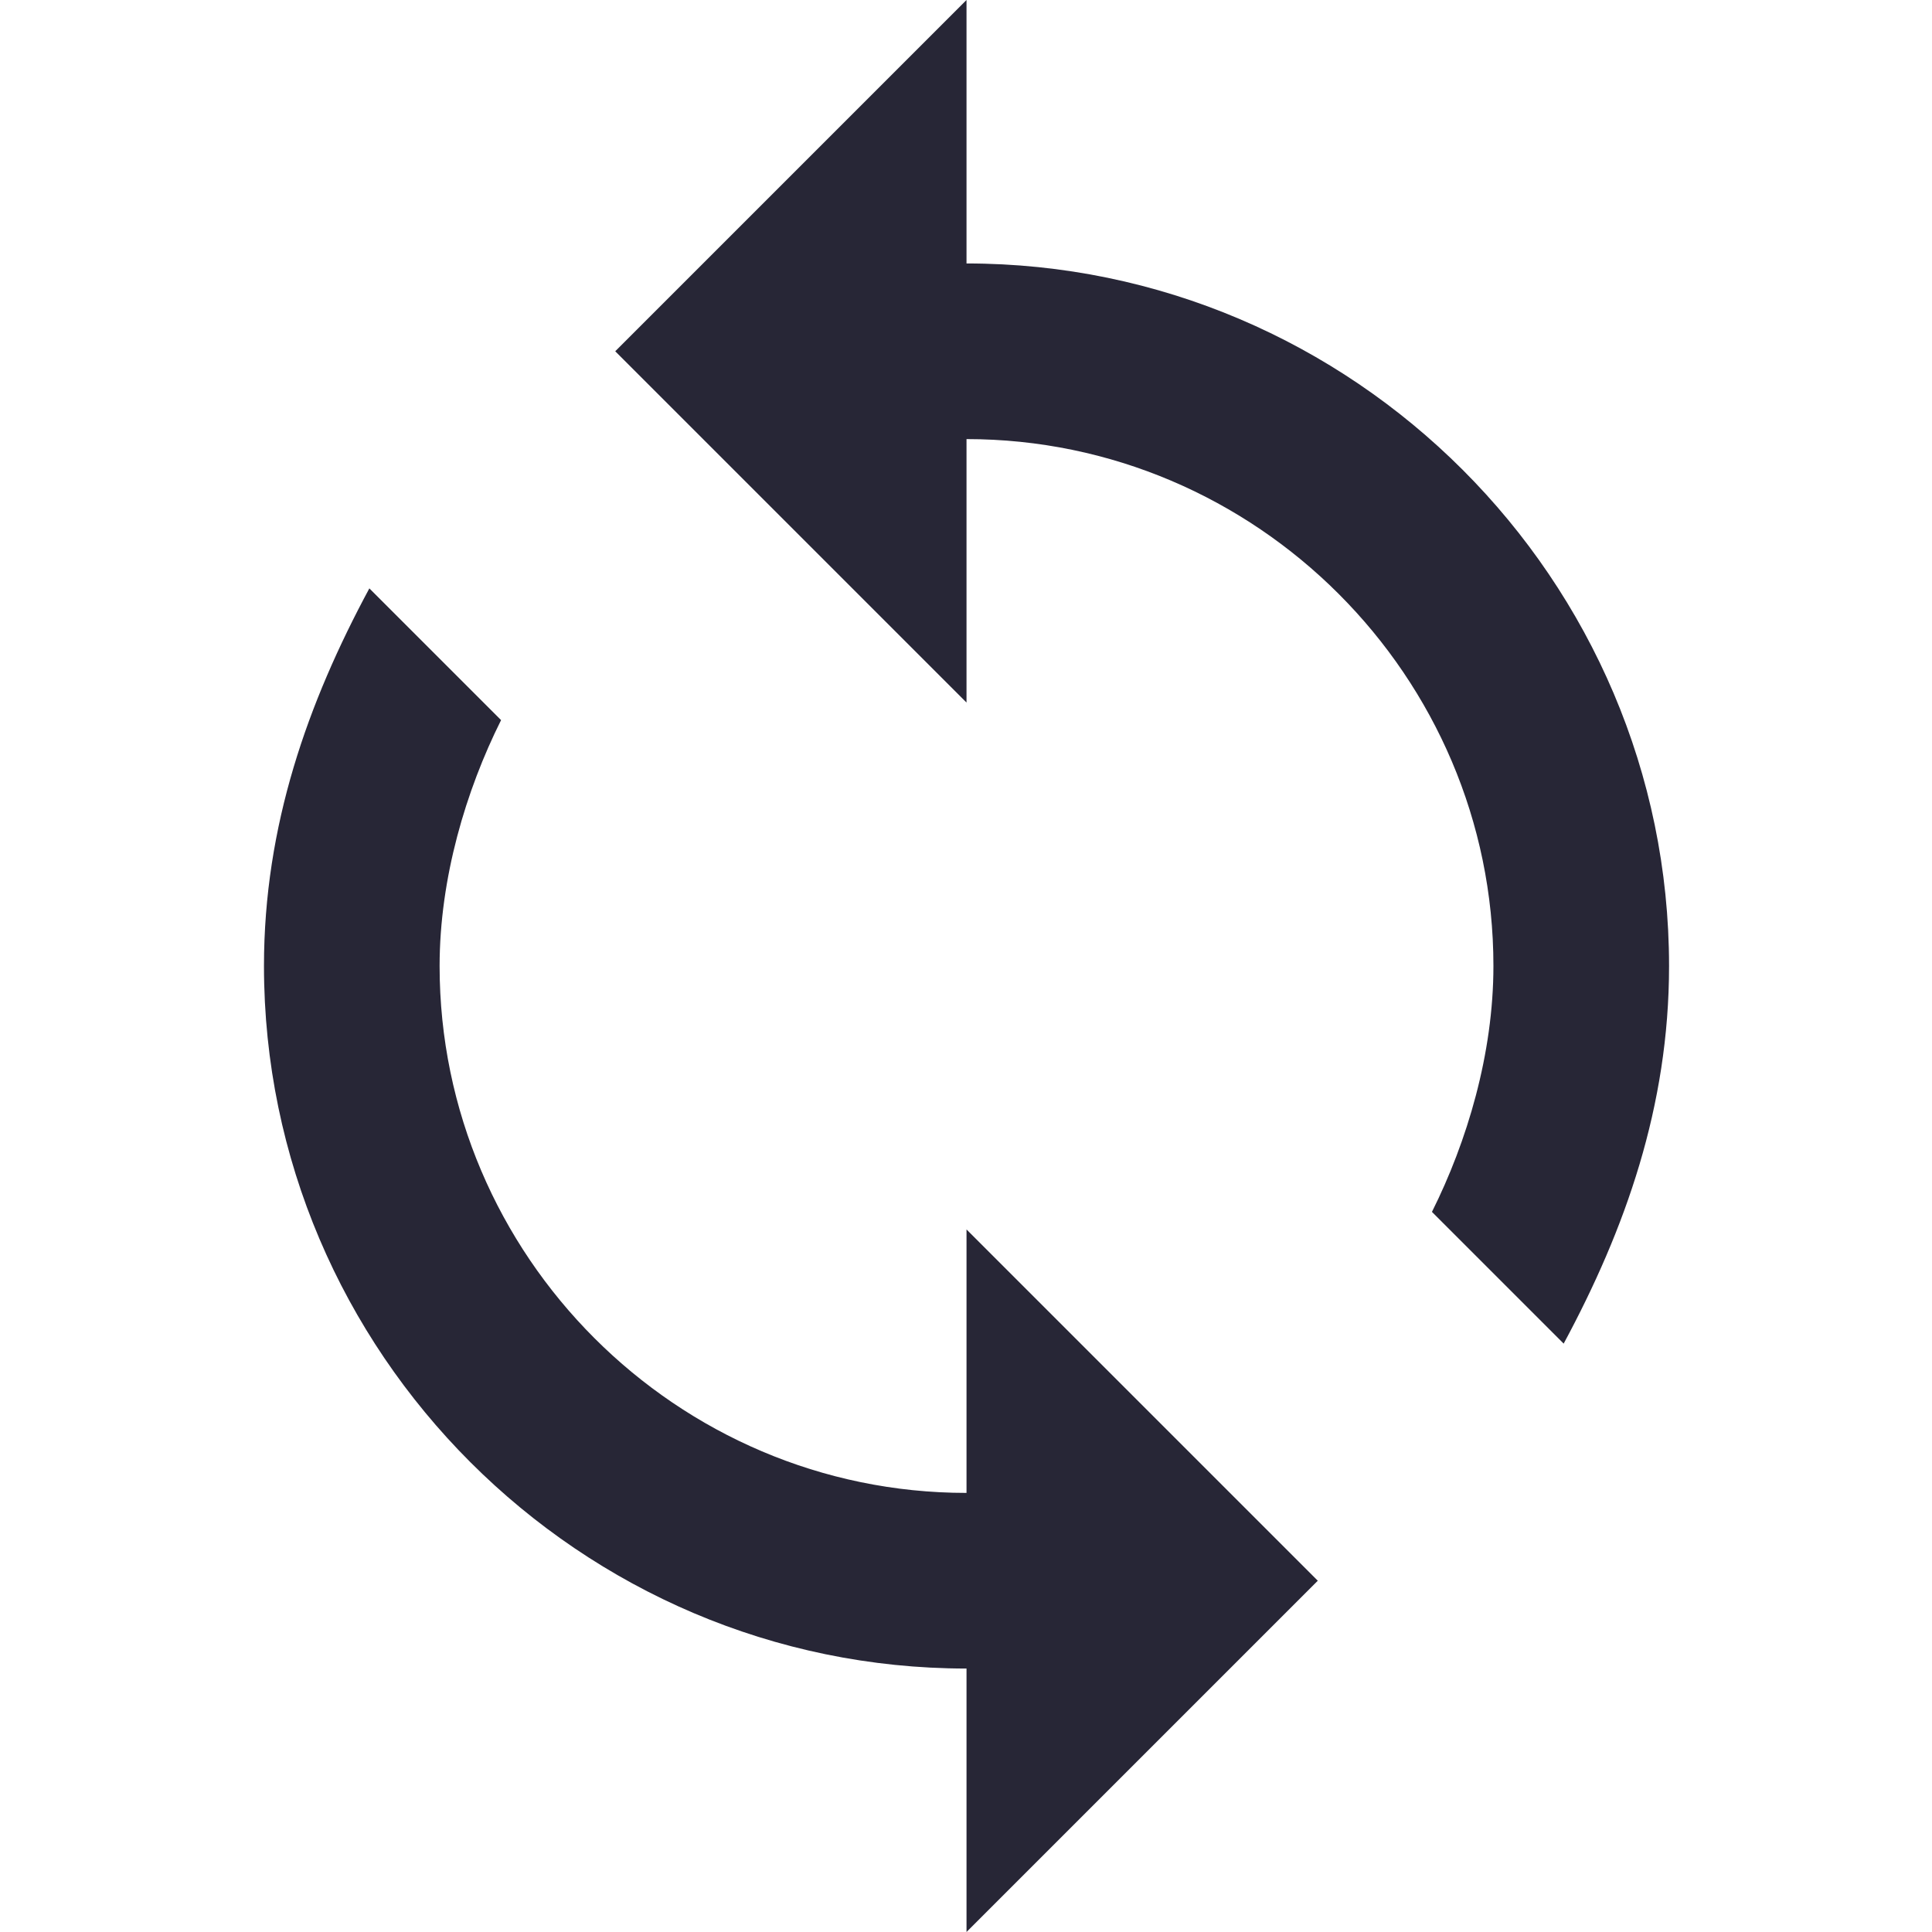 <?xml version="1.0" standalone="no"?><!DOCTYPE svg PUBLIC "-//W3C//DTD SVG 1.1//EN" "http://www.w3.org/Graphics/SVG/1.1/DTD/svg11.dtd"><svg t="1678361907854" class="icon" viewBox="0 0 1024 1024" version="1.1" xmlns="http://www.w3.org/2000/svg" p-id="2790" xmlns:xlink="http://www.w3.org/1999/xlink" width="200" height="200"><path d="M512.272 139.637 512.272 0 326.09 186.182l186.182 186.182L512.272 232.728c153.599 0 279.272 125.673 279.272 279.272 0 46.545-13.964 93.091-32.582 130.328l69.818 69.818c32.582-60.509 55.854-125.673 55.854-200.145C884.635 307.2 717.072 139.637 512.272 139.637zM512.272 791.272c-153.599 0-279.272-125.673-279.272-279.272 0-46.546 13.964-93.091 32.582-130.328l-69.818-69.818c-32.582 60.509-55.854 125.673-55.854 200.145 0 204.8 167.563 372.363 372.363 372.363l0 139.637 186.182-186.182-186.182-186.182L512.273 791.272z" fill="#272636" p-id="2791"></path></svg>